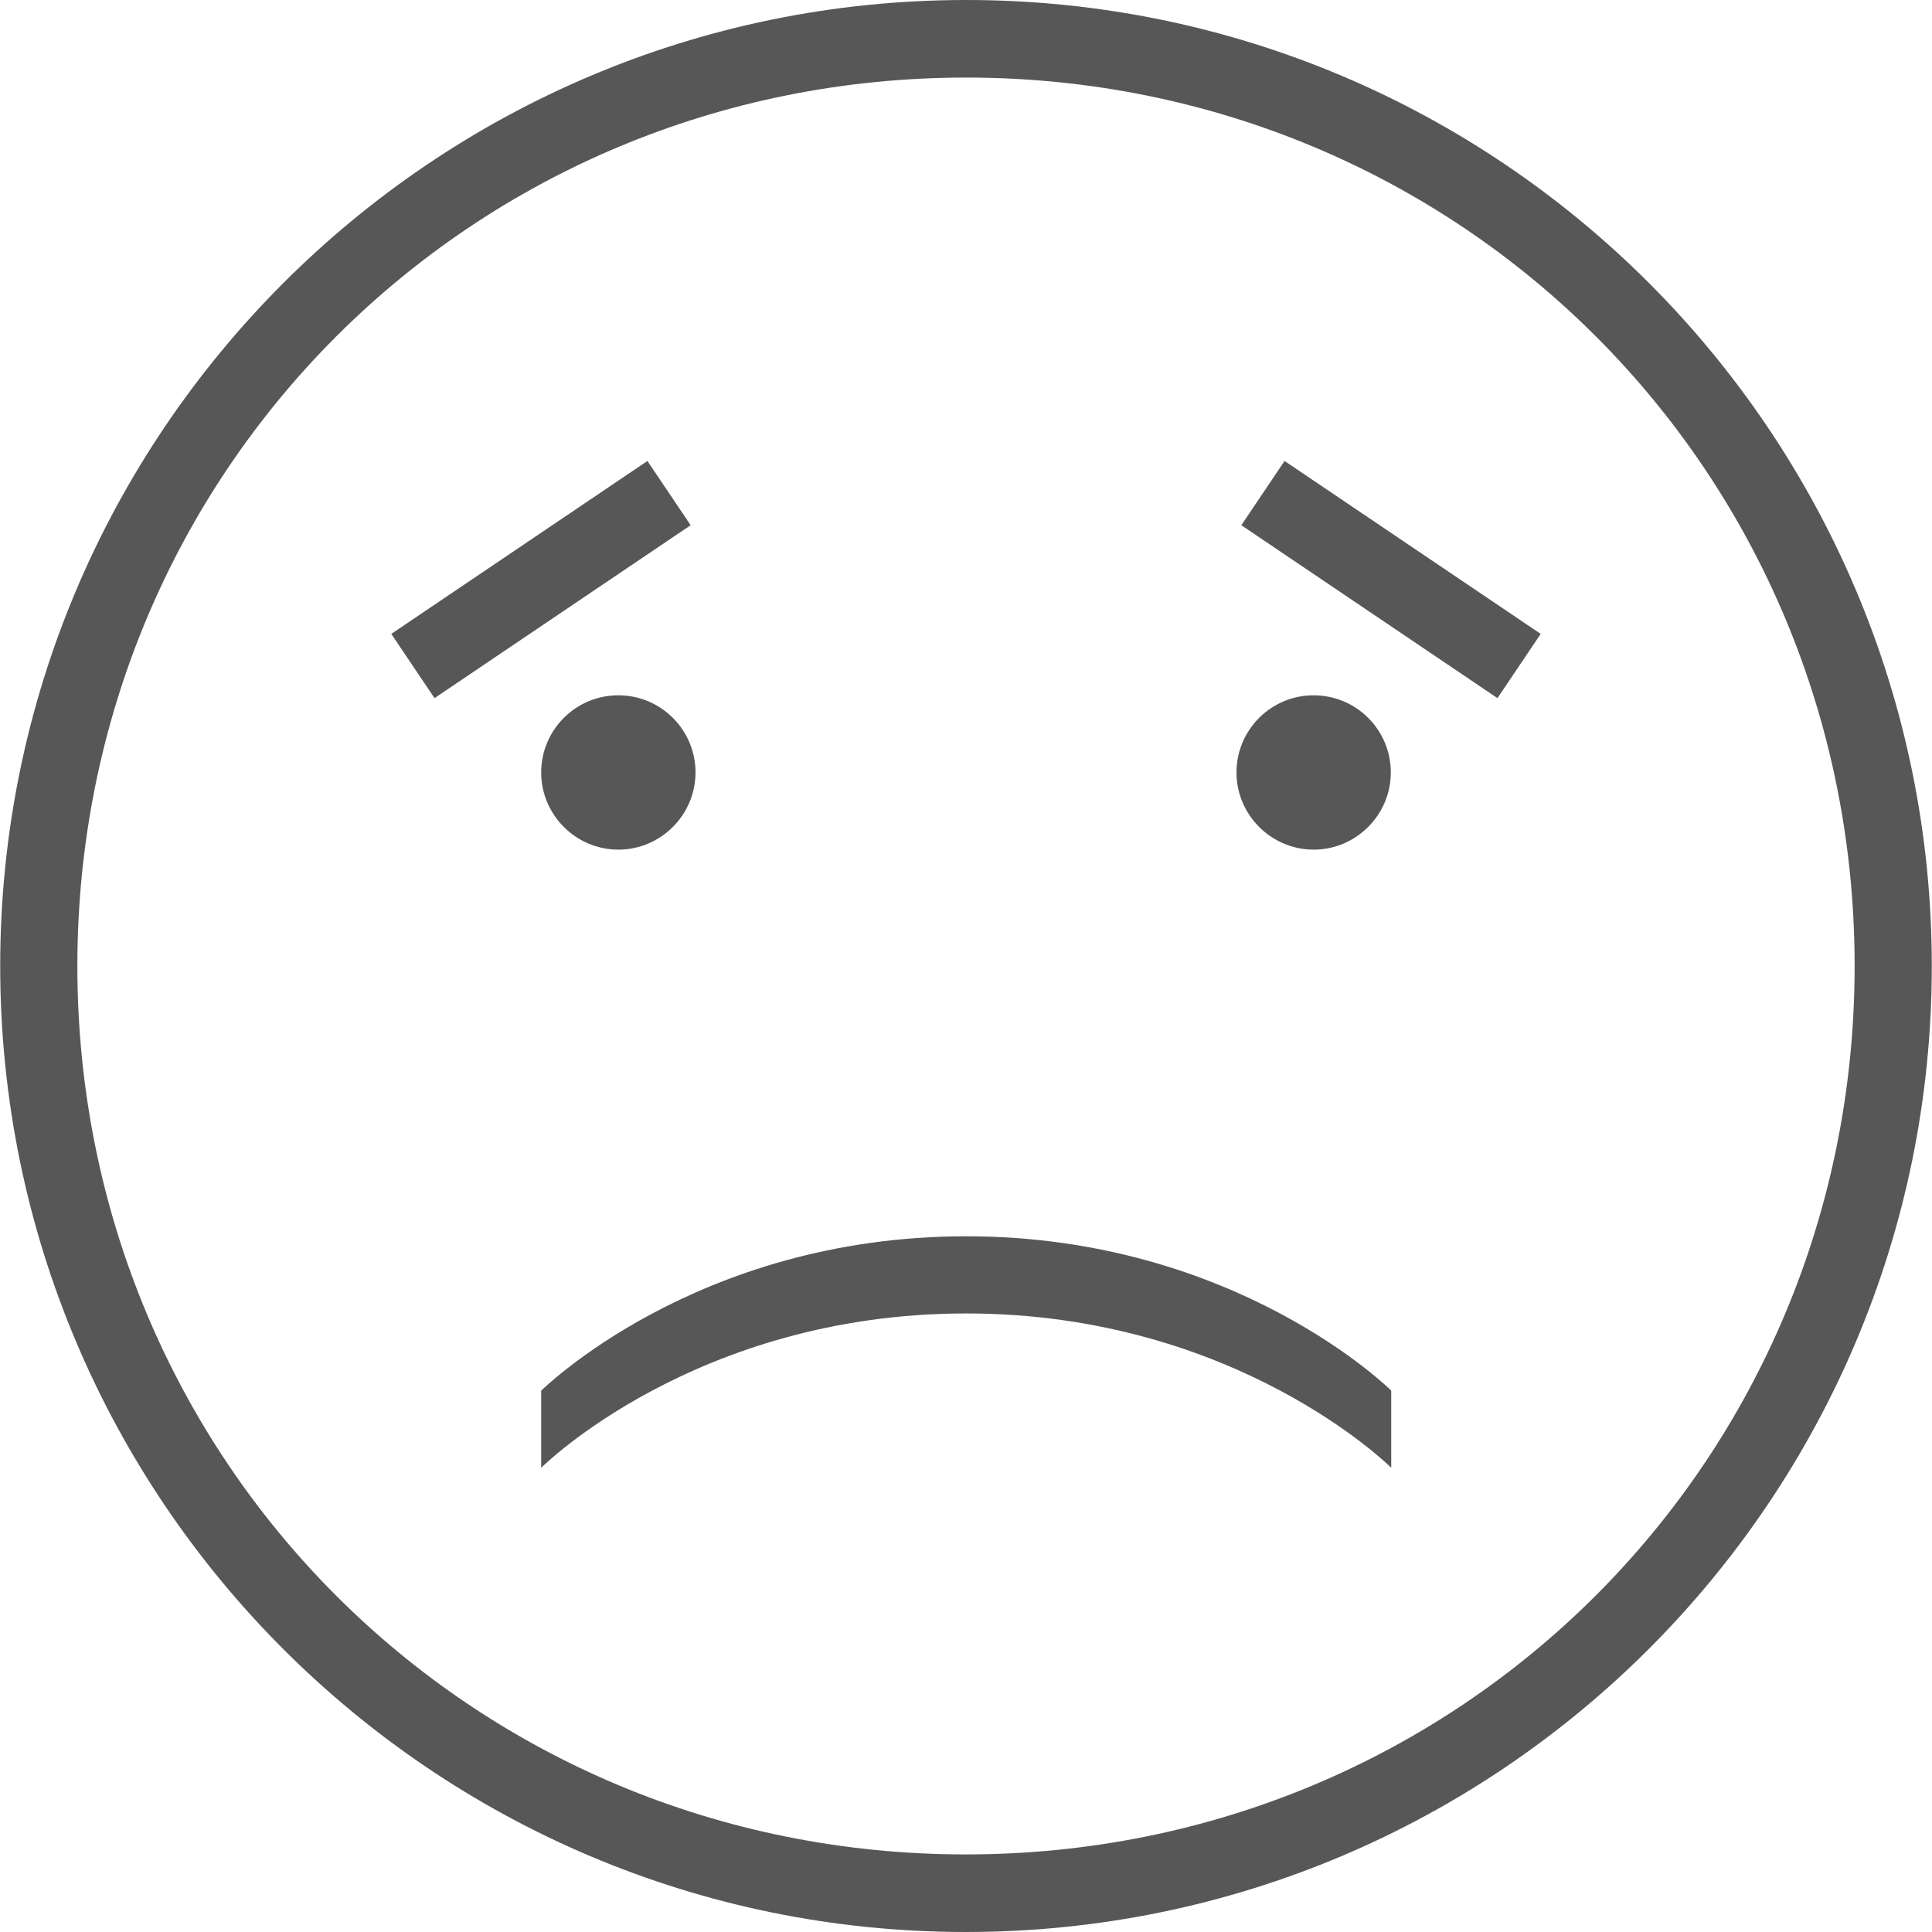 <?xml version="1.0" encoding="iso-8859-1"?>
<!-- Generator: Adobe Illustrator 16.0.0, SVG Export Plug-In . SVG Version: 6.00 Build 0)  -->
<!DOCTYPE svg PUBLIC "-//W3C//DTD SVG 1.1//EN" "http://www.w3.org/Graphics/SVG/1.1/DTD/svg11.dtd">
<svg version="1.1" fill="#585757" id="Capa_1" xmlns="http://www.w3.org/2000/svg" xmlns:xlink="http://www.w3.org/1999/xlink" x="0px" y="0px"
	 width="478.201px" height="478.2px" viewBox="0 0 478.201 478.2" style="enable-background:new 0 0 478.201 478.2;"
	 xml:space="preserve">
<g>
	<path d="M172.15,191.2c0,10.5-8.6,19.1-19.1,19.1s-19.1-8.6-19.1-19.1s8.5-19.1,19.1-19.1S172.15,180.7,172.15,191.2z
		 M160.25,114.1l-63.4,42.8l10.7,15.9l63.4-42.8L160.25,114.1z M133.95,344.2v19.1c0,0,38.2-38.2,105.2-38.2
		c67,0,105.2,38.2,105.2,38.2v-19.1c0,0-38.3-38.2-105.2-38.2C172.15,306,133.95,344.3,133.95,344.2z M478.15,239.1
		c0,132-107.1,239.101-239.1,239.101S0.05,371,0.05,239.1C0.05,107.2,107.15,0,239.15,0C371.15,0,478.15,107.1,478.15,239.1z
		 M459.05,239.1c0-122.399-97.5-219.899-219.9-219.899c-122.399,0-220,97.5-220,219.899c0,122.4,97.5,219.9,219.9,219.9
		C361.451,459,459.05,361.5,459.05,239.1z M344.25,191.2c0-10.5-8.5-19.1-19.101-19.1c-10.6,0-19.1,8.6-19.1,19.1
		s8.6,19.1,19.1,19.1S344.25,201.7,344.25,191.2z M307.25,130l63.399,42.8l10.7-15.9l-63.399-42.8L307.25,130z"/>
</g>
<g>
</g>
<g>
</g>
<g>
</g>
<g>
</g>
<g>
</g>
<g>
</g>
<g>
</g>
<g>
</g>
<g>
</g>
<g>
</g>
<g>
</g>
<g>
</g>
<g>
</g>
<g>
</g>
<g>
</g>
</svg>
